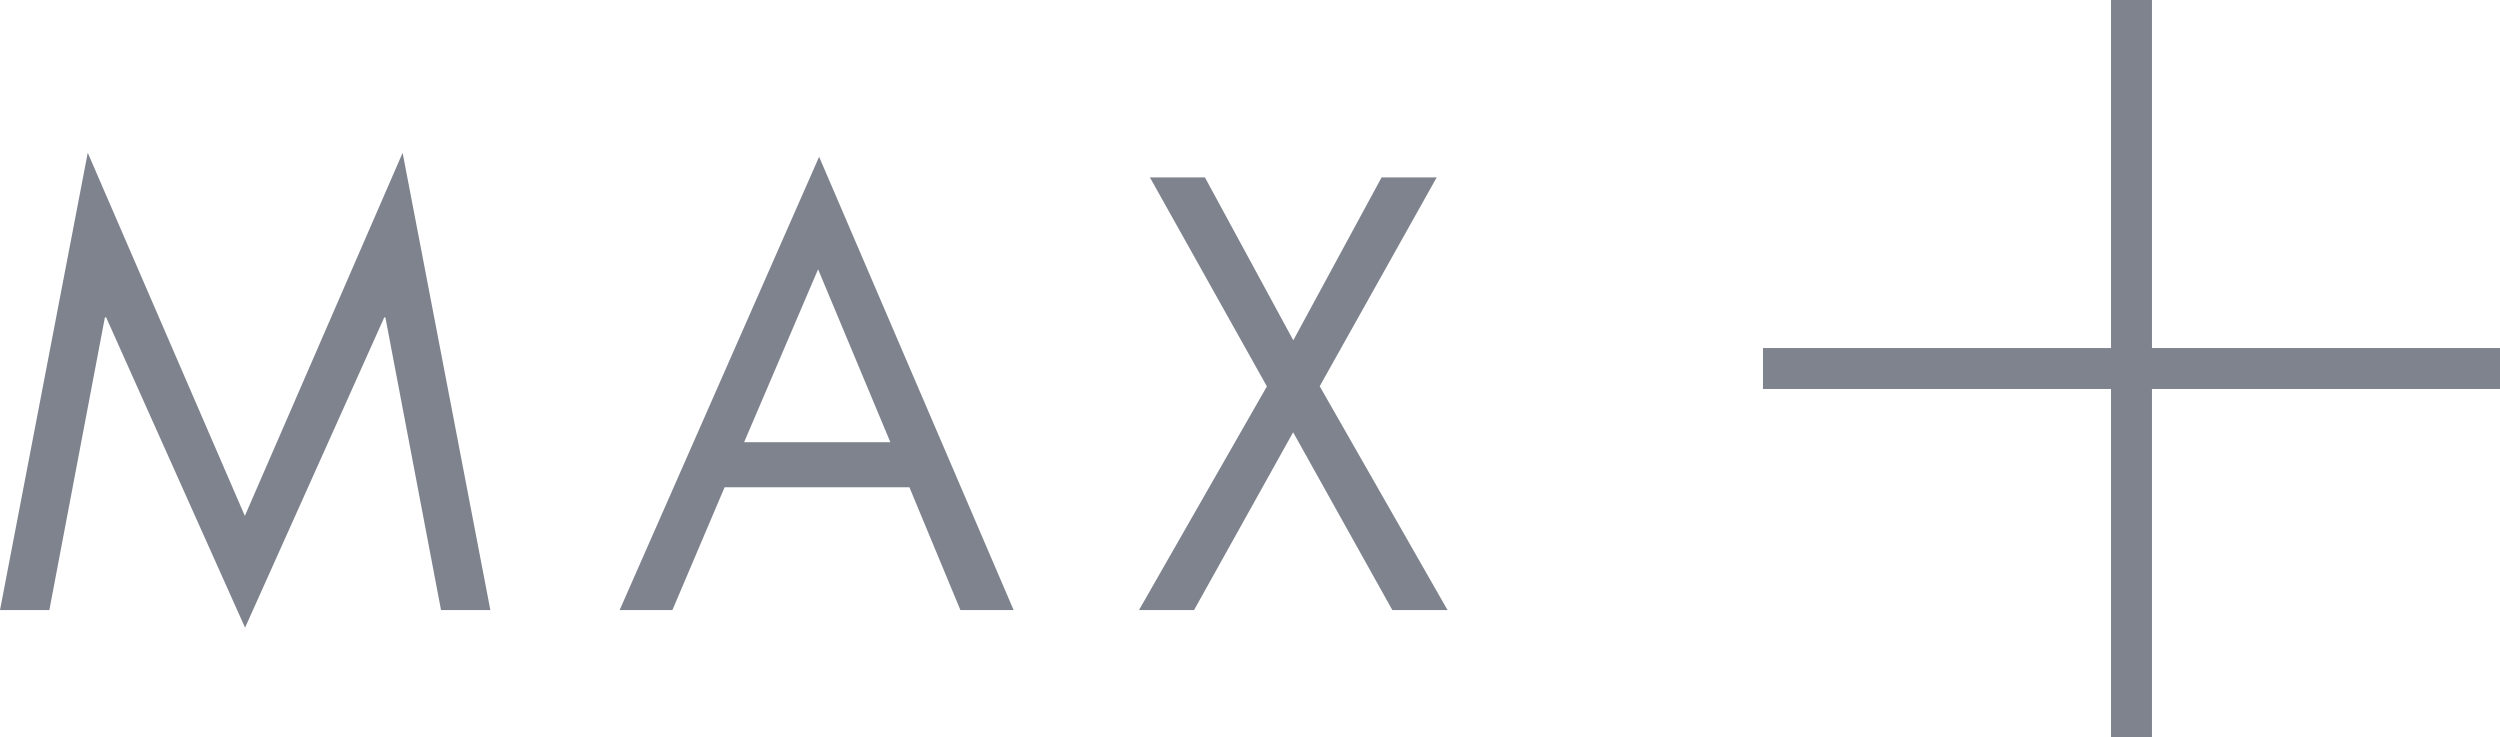 <svg xmlns="http://www.w3.org/2000/svg" width="61.057" height="18" viewBox="0 0 61.057 18"><title>panel-close-icon-h</title><g id="Capa_2" data-name="Capa 2"><g id="Collapsible_panels" data-name="Collapsible panels"><path d="M2.438,3.731,6.275,12.6l3.853-8.867L12.271,14.9H11.066L9.707,7.751H9.68l-3.4,7.578L2.887,7.751H2.857L1.5,14.9H.295Z" transform="translate(-0.295)" fill="#7e838e"/><path d="M17.992,11.9l-1.275,3H15.428L20.3,3.829,25.051,14.9h-1.3l-1.246-3Zm2.283-5.323L18.468,10.8H22.04Z" transform="translate(-0.295)" fill="#7e838e"/><path d="M28.379,4.333h1.344l2.158,3.978,2.156-3.978h1.346l-2.857,5.1L35.648,14.9H34.3l-2.423-4.342L29.457,14.9H28.112l3.124-5.463Z" transform="translate(-0.295)" fill="#7e838e"/><line x1="43.057" y1="9" x2="61.057" y2="9" fill="none" stroke="#7e838e" stroke-miterlimit="10"/><line x1="52.057" x2="52.057" y2="18" fill="none" stroke="#7e838e" stroke-miterlimit="10"/></g></g></svg>